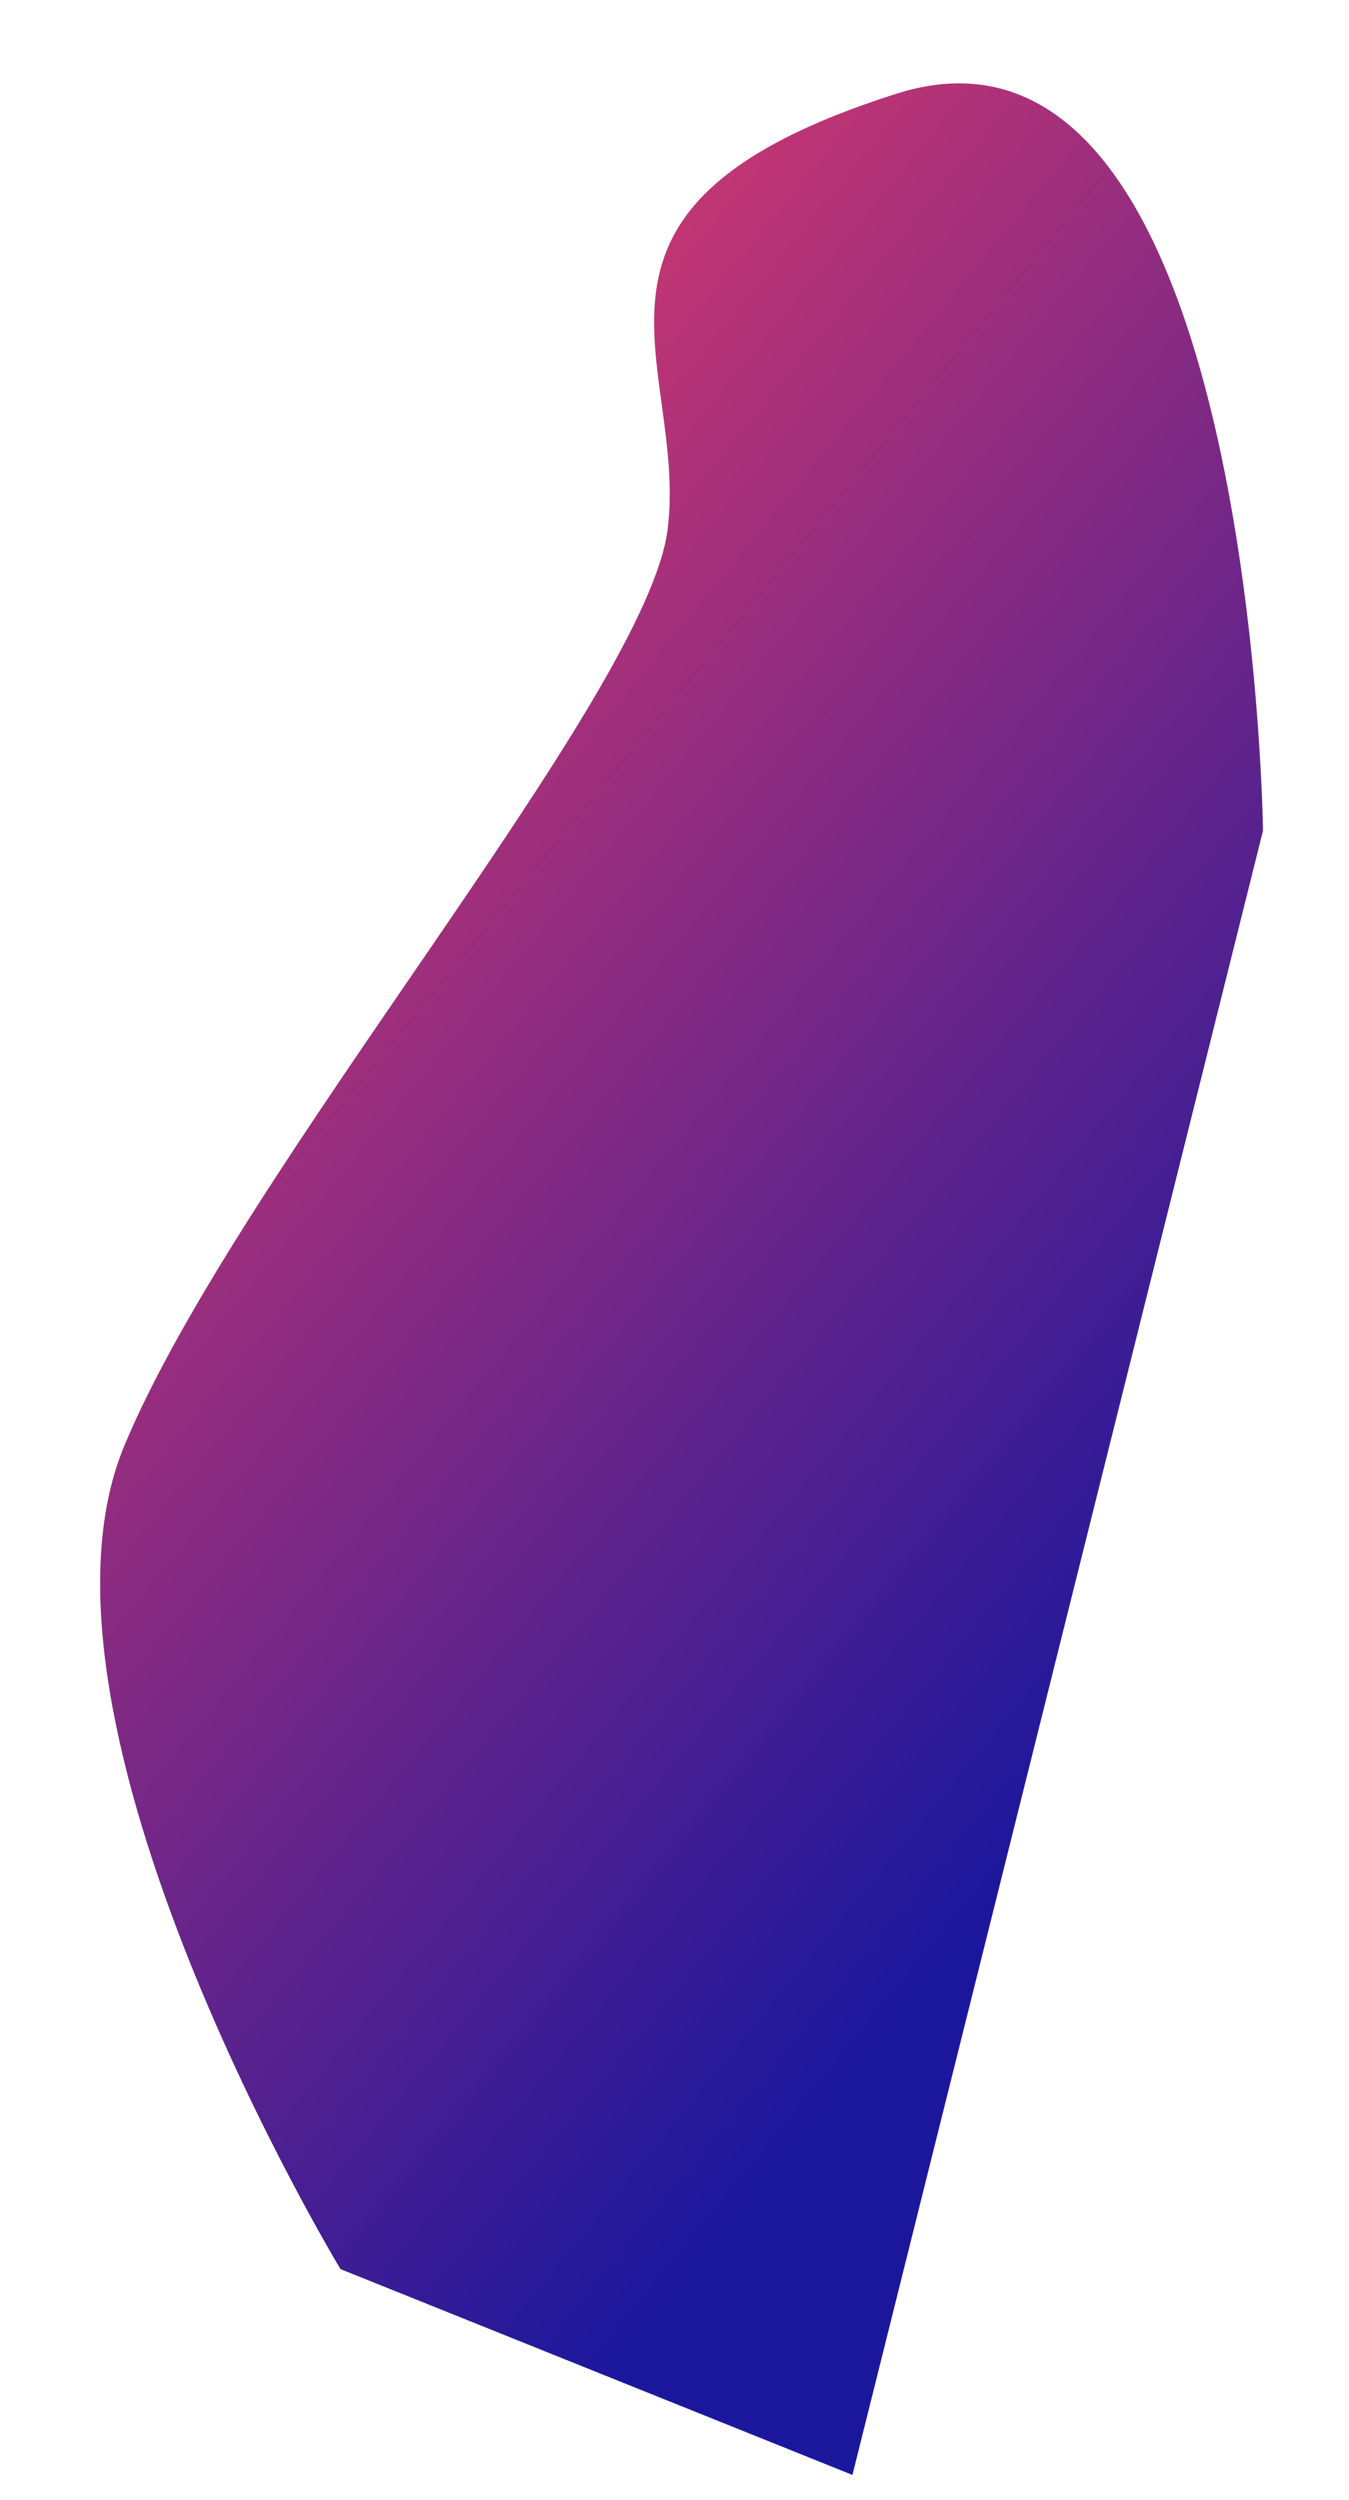 <svg xmlns="http://www.w3.org/2000/svg" xmlns:xlink="http://www.w3.org/1999/xlink" width="716.858" height="1328.034" viewBox="0 0 716.858 1328.034">
  <defs>
    <linearGradient id="linear-gradient" x1="0.834" y1="0.794" x2="0.239" y2="0.028" gradientUnits="objectBoundingBox">
      <stop offset="0" stop-color="#1b179d"/>
      <stop offset="1" stop-color="#dc3a6c"/>
    </linearGradient>
  </defs>
  <path id="Path_22" data-name="Path 22" d="M150.534,3501.1S-59.614,3233.86-16.748,3080.849s227.2-428.814,227.2-518.346-88.163-161.482,92.425-244.269,241.1,364.755,241.1,364.755L433.864,3576.463Z" transform="translate(458.211 -2288.079) rotate(7)" fill="url(#linear-gradient)"/>
</svg>

